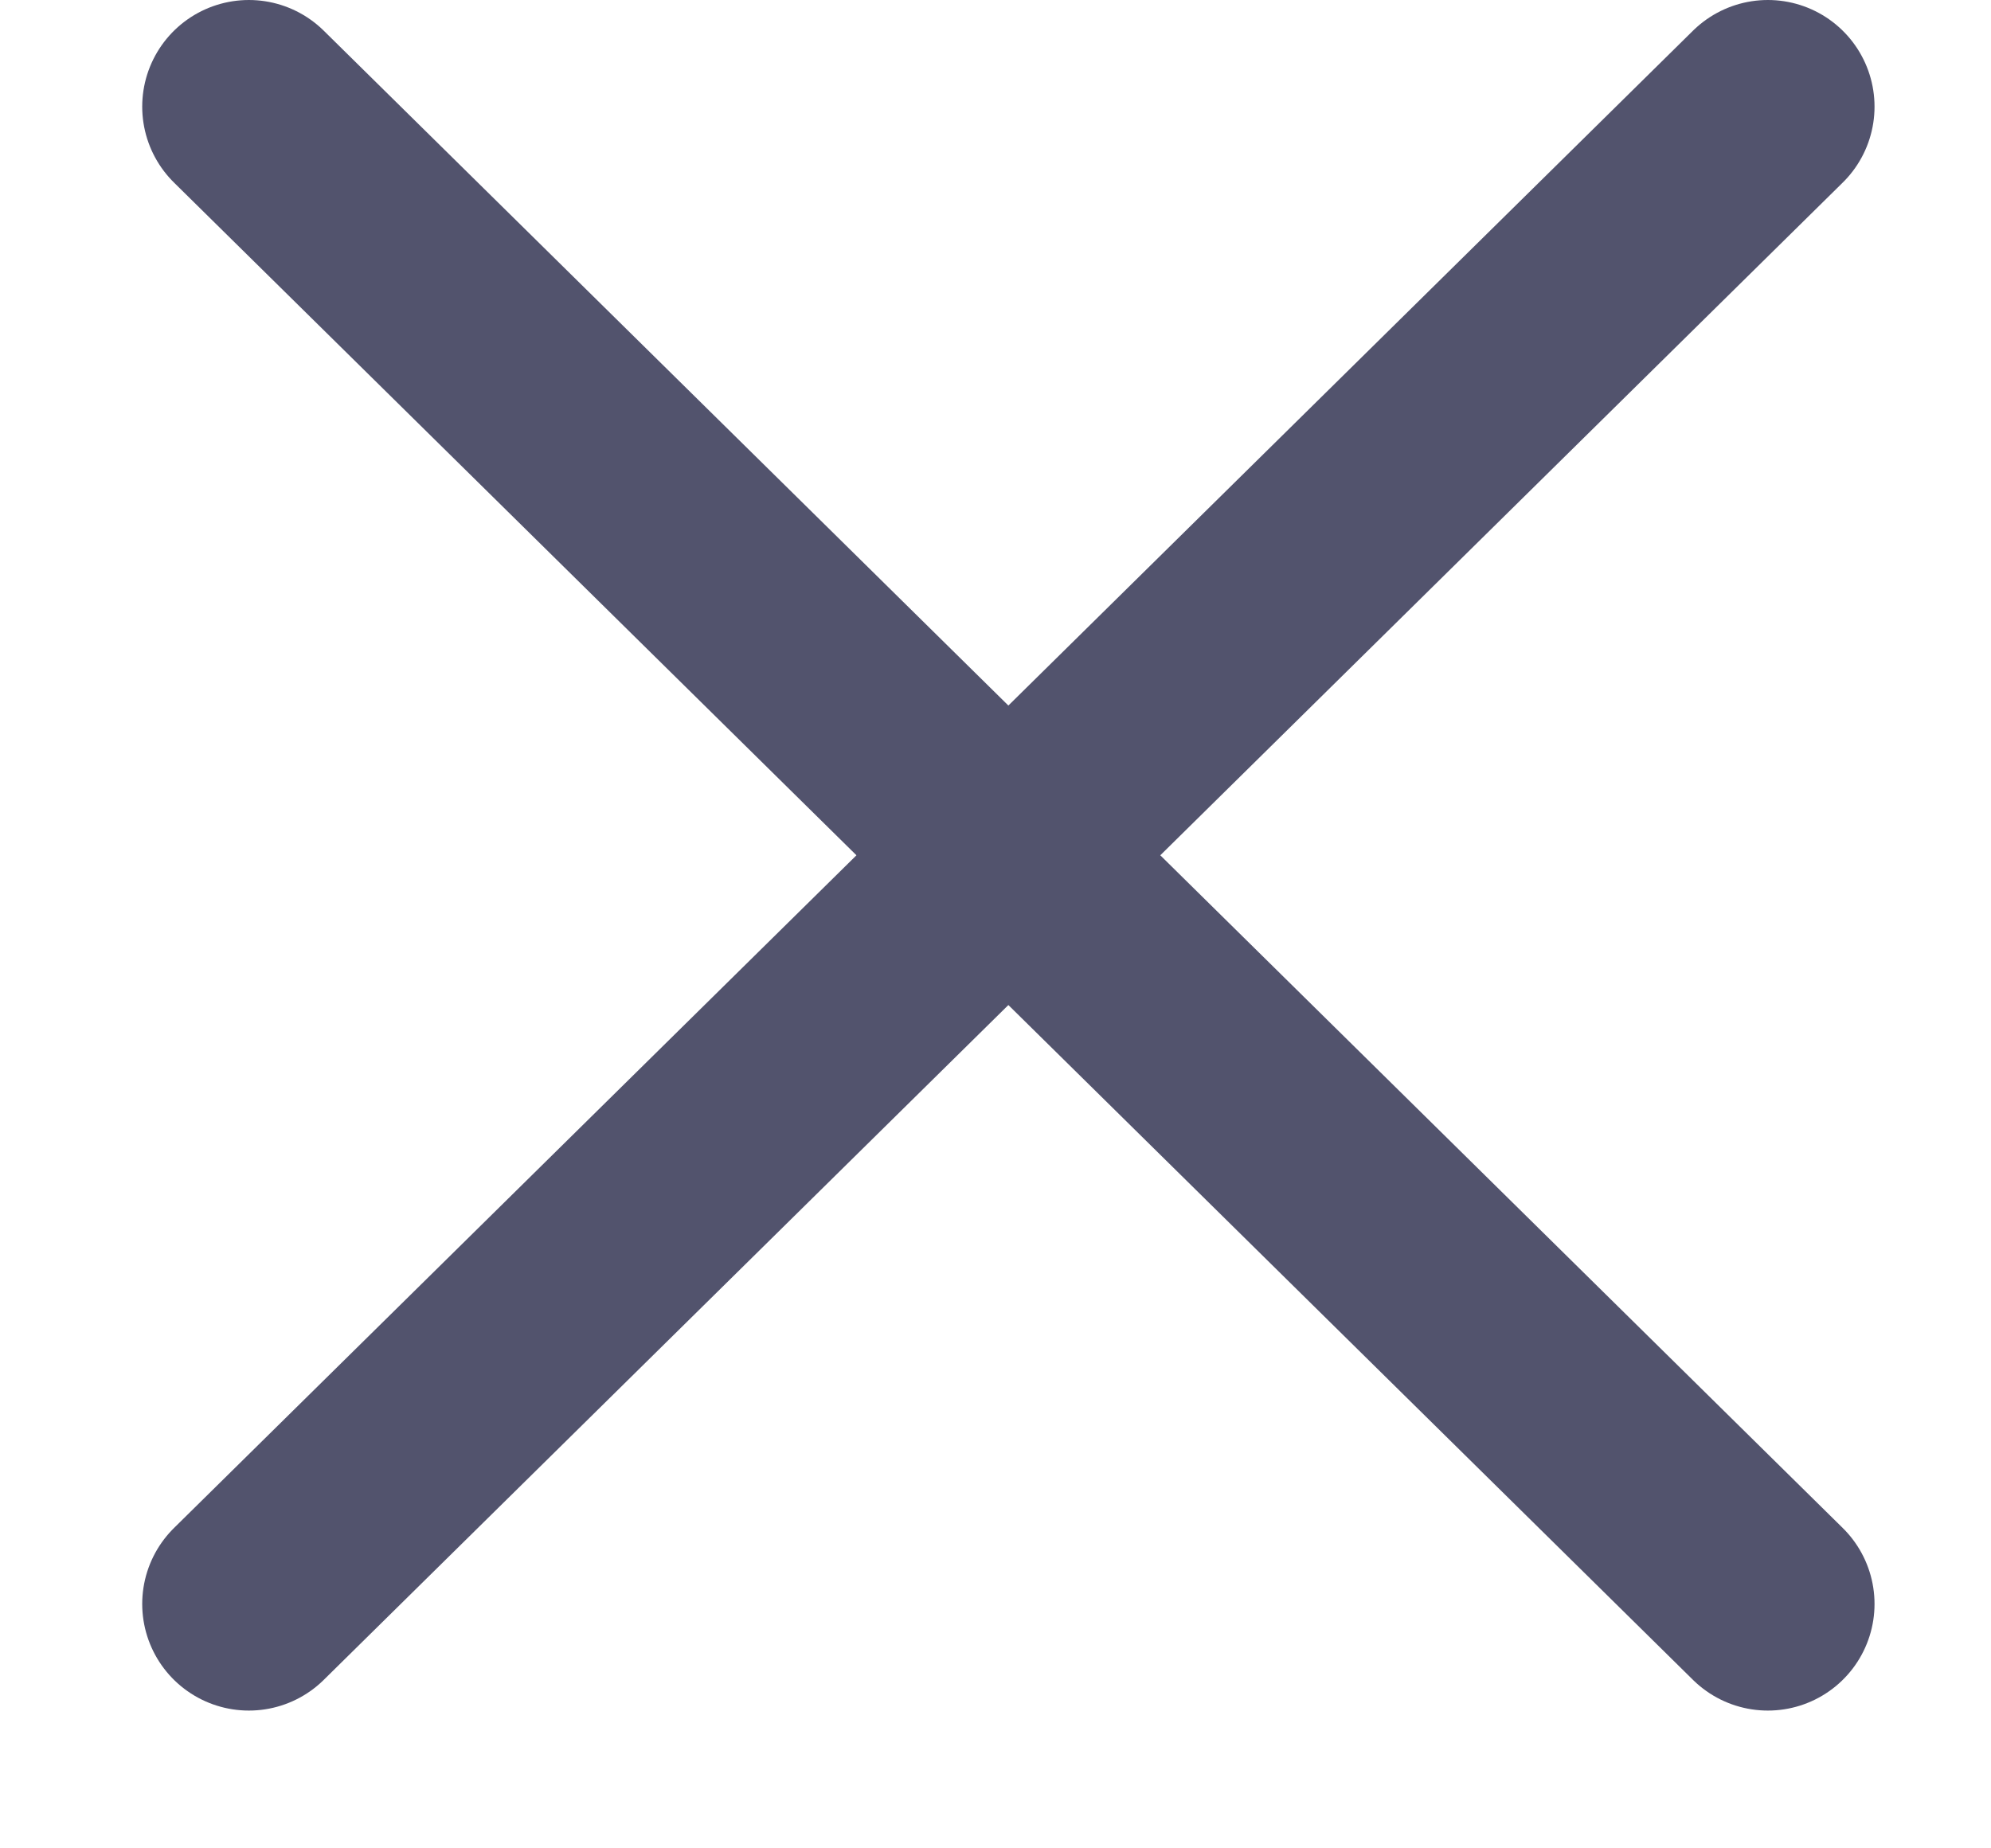 <svg width="14" height="13" viewBox="0 0 14 13" fill="none" xmlns="http://www.w3.org/2000/svg">
<path d="M1.75 0.75L12.431 11.281" stroke="#52536D" stroke-width="1.5" stroke-linecap="round" stroke-linejoin="round"/>
<path d="M12.431 0.75L1.75 11.281" stroke="#52536D" stroke-width="1.5" stroke-linecap="round" stroke-linejoin="round"/>
</svg>
